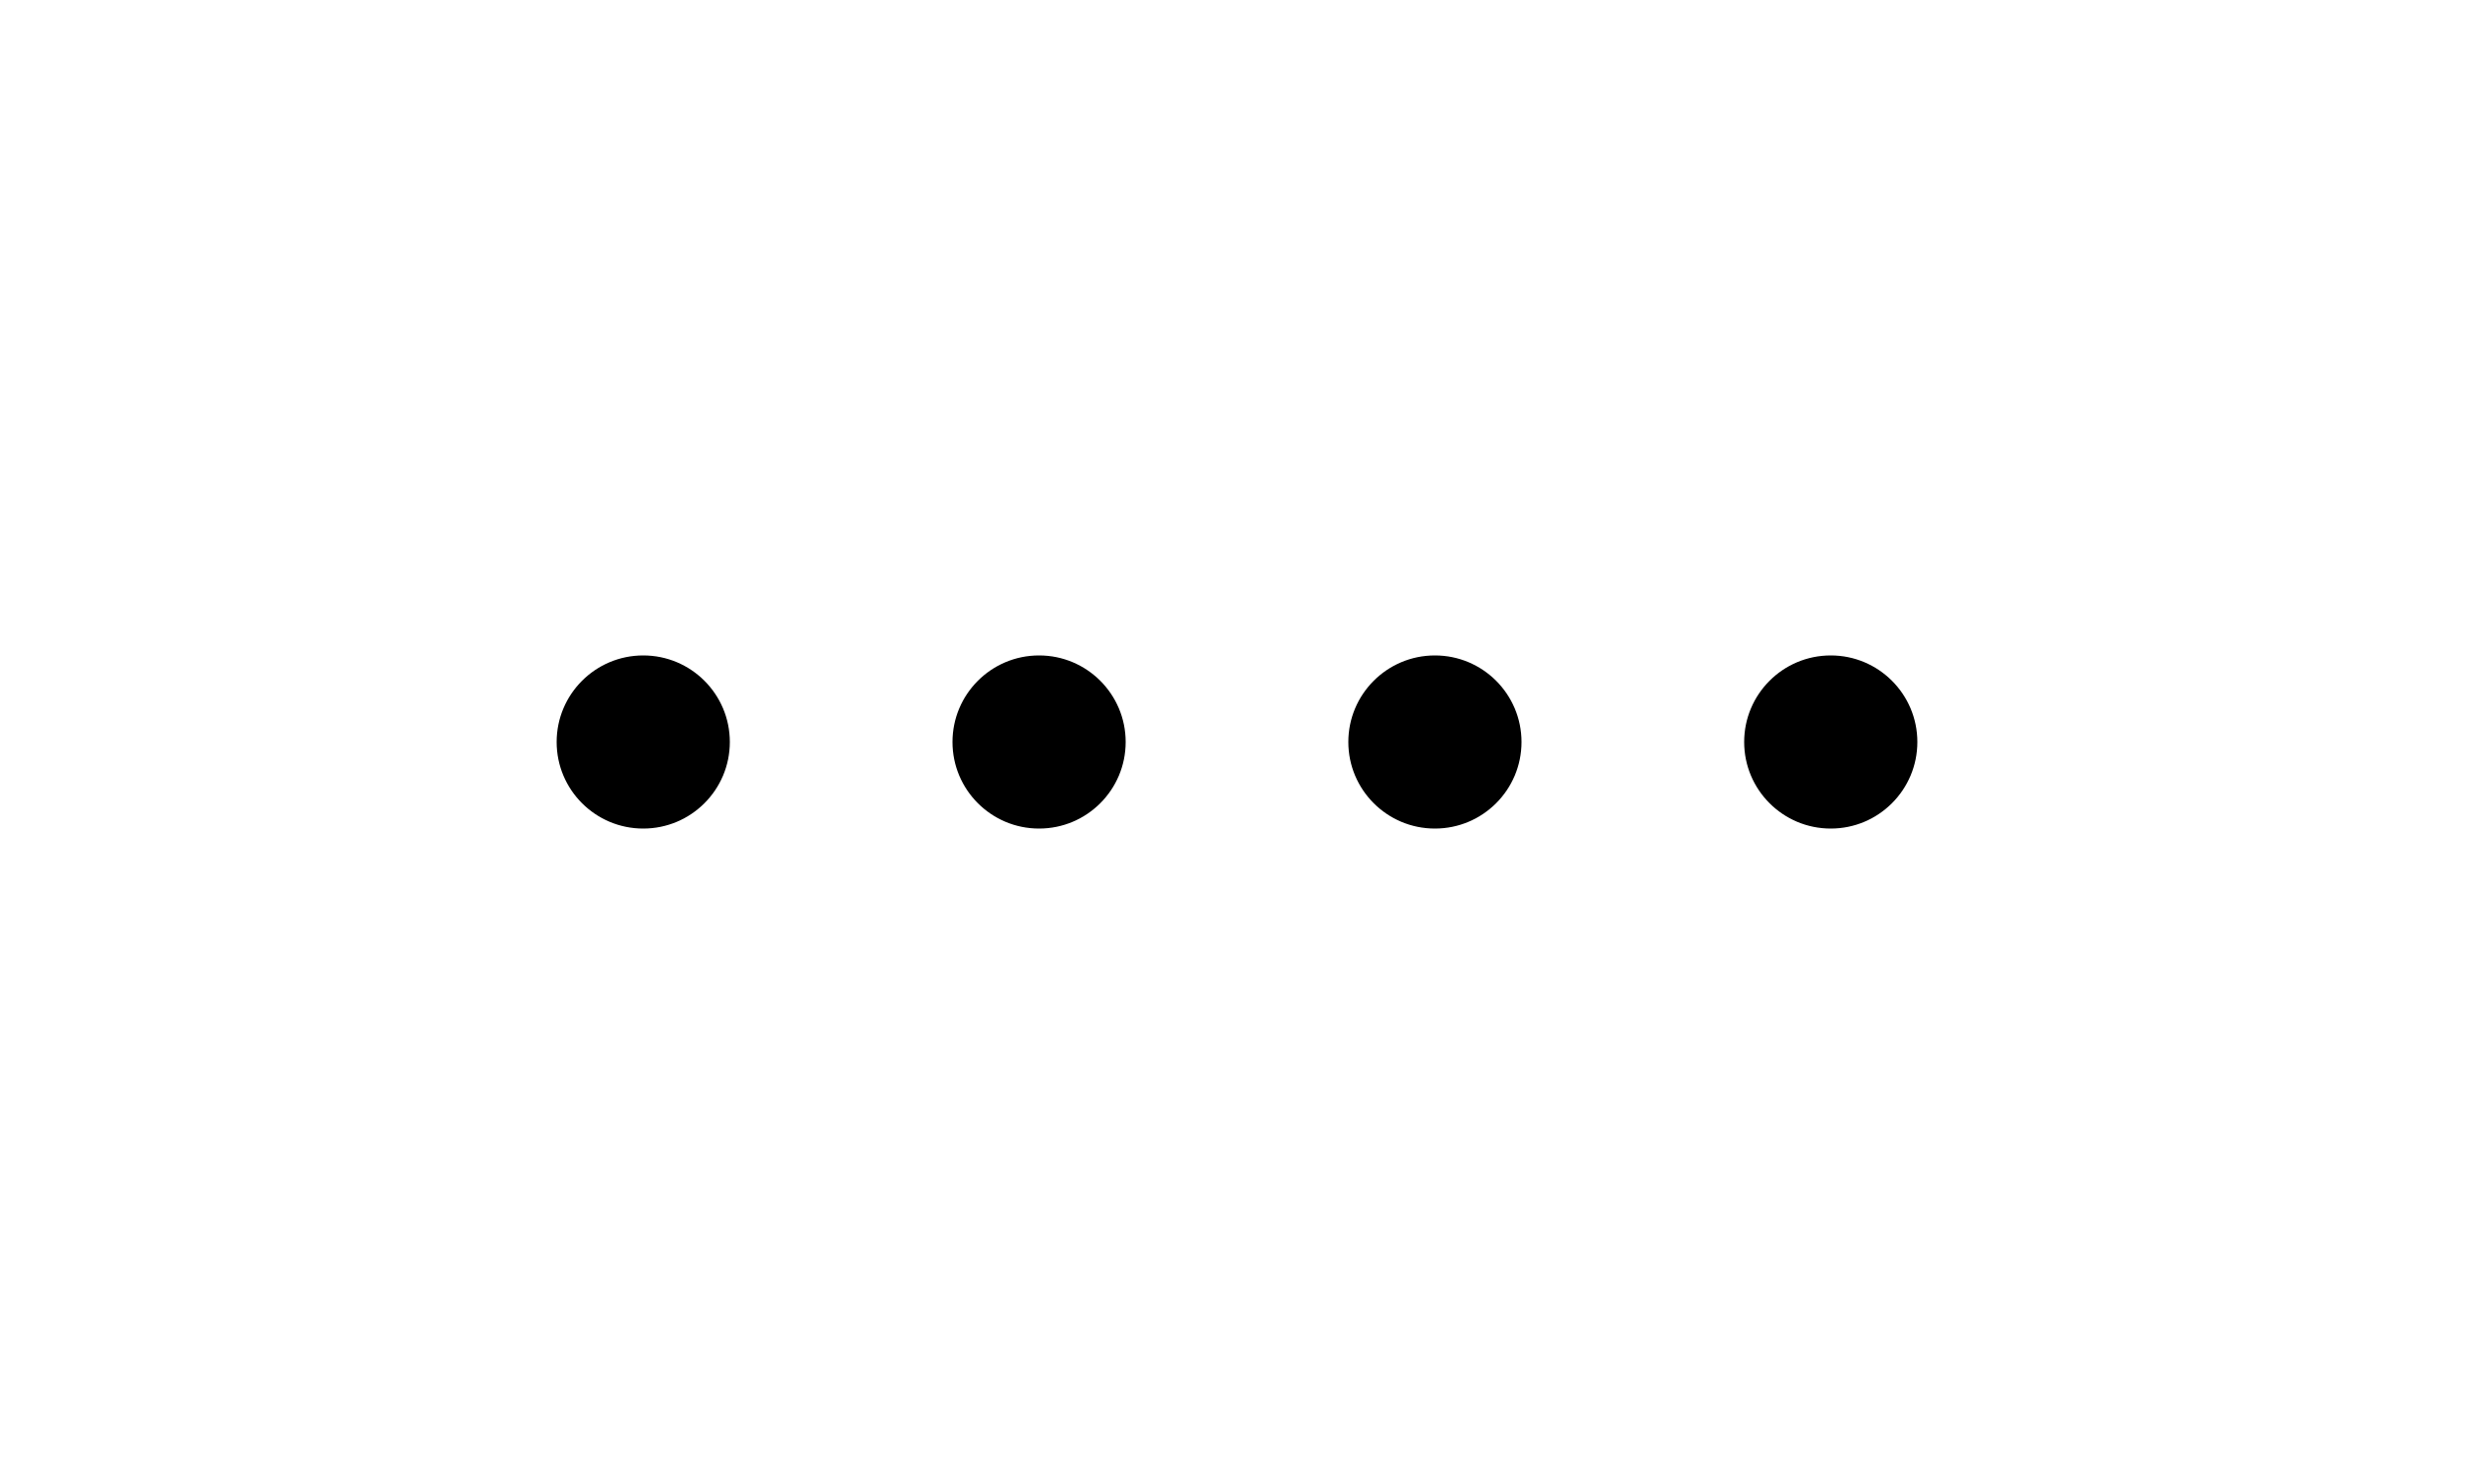 <?xml version="1.0" encoding="utf-8"?><!-- Uploaded to: SVG Repo, www.svgrepo.com, Generator: SVG Repo Mixer Tools -->
<svg width="25px" height="15px" viewBox="0 0 15 15" fill="none" xmlns="http://www.w3.org/2000/svg">
  <path
    fill-rule="evenodd"
    clip-rule="evenodd"
    d="M1.5 6.625C1.017 6.625 0.625 7.017 0.625 7.5C0.625 7.983 1.017 8.375 1.5 8.375C1.983 8.375 2.375 7.983 2.375 7.5C2.375 7.017 1.983 6.625 1.5 6.625ZM5.5 6.625C5.017 6.625 4.625 7.017 4.625 7.5C4.625 7.983 5.017 8.375 5.5 8.375C5.983 8.375 6.375 7.983 6.375 7.5C6.375 7.017 5.983 6.625 5.5 6.625ZM9.5 6.625C9.017 6.625 8.625 7.017 8.625 7.5C8.625 7.983 9.017 8.375 9.5 8.375C9.983 8.375 10.375 7.983 10.375 7.5C10.375 7.017 9.983 6.625 9.5 6.625ZM12.625 7.5C12.625 7.017 13.017 6.625 13.5 6.625C13.983 6.625 14.375 7.017 14.375 7.5C14.375 7.983 13.983 8.375 13.5 8.375C13.017 8.375 12.625 7.983 12.625 7.5Z"
    fill="#000000"
  />
</svg>